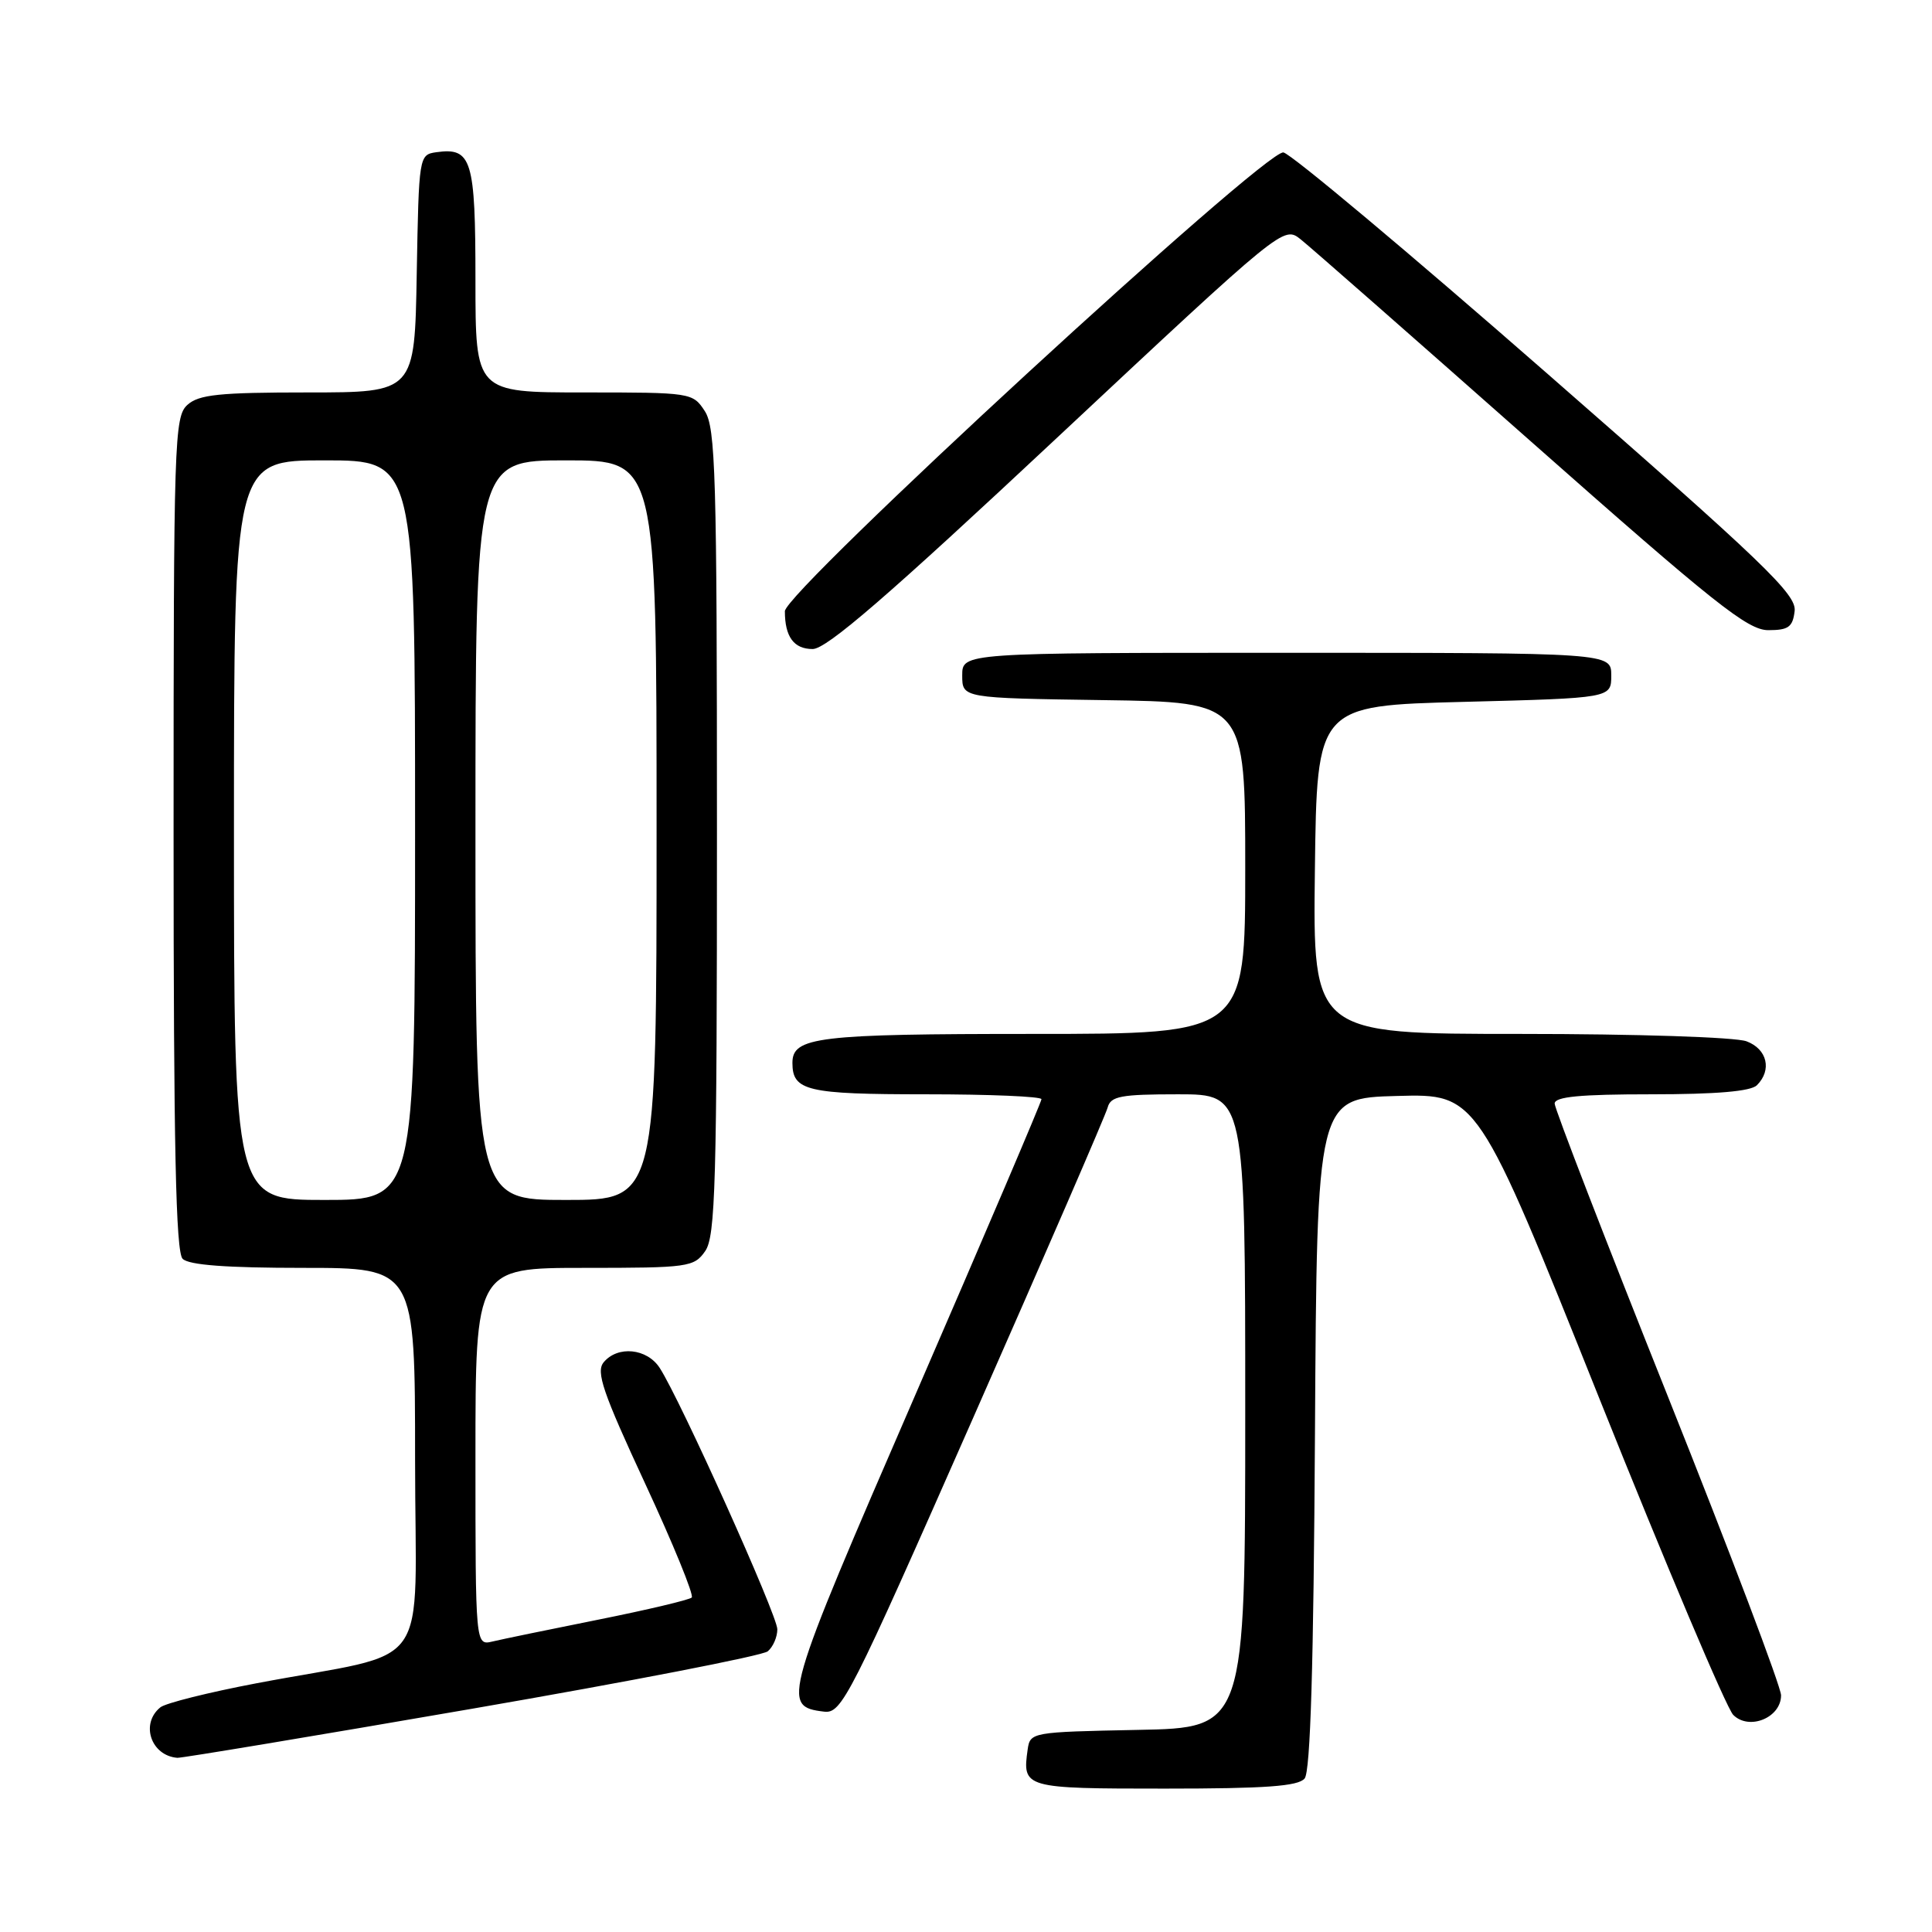 <?xml version="1.0" encoding="UTF-8" standalone="no"?>
<!DOCTYPE svg PUBLIC "-//W3C//DTD SVG 1.1//EN" "http://www.w3.org/Graphics/SVG/1.1/DTD/svg11.dtd" >
<svg xmlns="http://www.w3.org/2000/svg" xmlns:xlink="http://www.w3.org/1999/xlink" version="1.1" viewBox="0 0 256 256">
 <g >
 <path fill="currentColor"
d=" M 172.87 235.66 C 173.64 234.73 174.06 220.67 174.24 189.91 C 174.50 145.50 174.50 145.50 185.13 145.22 C 195.77 144.93 195.77 144.93 211.91 185.28 C 220.79 207.47 228.78 226.35 229.66 227.23 C 231.76 229.34 236.00 227.61 236.00 224.64 C 236.00 223.52 229.25 205.70 221.00 185.03 C 212.75 164.37 206.00 146.90 206.00 146.23 C 206.00 145.32 209.35 145.00 218.80 145.00 C 227.42 145.00 231.99 144.61 232.80 143.80 C 234.82 141.78 234.17 139.01 231.43 137.98 C 229.99 137.43 216.83 137.00 201.42 137.00 C 173.96 137.00 173.96 137.00 174.23 115.25 C 174.50 93.50 174.50 93.50 194.00 93.00 C 213.50 92.50 213.50 92.50 213.50 89.50 C 213.50 86.50 213.50 86.50 170.50 86.50 C 127.50 86.50 127.50 86.50 127.50 89.50 C 127.50 92.50 127.50 92.50 146.25 92.77 C 165.00 93.04 165.00 93.04 165.00 115.02 C 165.00 137.00 165.00 137.00 136.93 137.00 C 108.30 137.00 105.00 137.40 105.00 140.84 C 105.00 144.55 106.92 145.00 122.70 145.00 C 131.11 145.00 138.00 145.29 138.00 145.65 C 138.00 146.00 130.49 163.60 121.32 184.75 C 103.75 225.26 103.50 226.11 109.18 226.80 C 111.53 227.08 112.51 225.17 128.98 187.80 C 138.51 166.18 146.52 147.71 146.77 146.75 C 147.17 145.25 148.50 145.00 156.12 145.00 C 165.00 145.00 165.00 145.00 165.00 186.97 C 165.00 228.95 165.00 228.95 150.75 229.22 C 136.69 229.50 136.50 229.53 136.17 231.82 C 135.45 236.93 135.68 237.00 154.35 237.00 C 167.68 237.00 172.02 236.69 172.87 235.66 Z  M 62.48 226.43 C 83.37 222.82 101.04 219.39 101.73 218.81 C 102.43 218.23 103.00 216.92 103.00 215.89 C 103.00 214.02 90.16 185.49 87.41 181.25 C 85.73 178.66 81.85 178.27 79.99 180.51 C 78.94 181.77 79.88 184.51 85.48 196.57 C 89.19 204.56 91.97 211.36 91.66 211.68 C 91.34 211.99 85.78 213.31 79.29 214.61 C 72.81 215.91 66.49 217.21 65.25 217.51 C 63.00 218.04 63.00 218.04 63.00 193.02 C 63.00 168.00 63.00 168.00 77.44 168.00 C 91.23 168.00 91.96 167.90 93.44 165.78 C 94.80 163.83 95.00 156.88 95.00 110.24 C 95.00 62.85 94.82 56.66 93.38 54.46 C 91.79 52.03 91.57 52.00 77.38 52.00 C 63.00 52.00 63.00 52.00 63.00 37.12 C 63.00 21.11 62.51 19.51 57.81 20.17 C 55.52 20.50 55.50 20.66 55.22 36.25 C 54.95 52.00 54.95 52.00 40.80 52.00 C 29.04 52.00 26.35 52.28 24.83 53.65 C 23.10 55.22 23.00 58.30 23.00 110.45 C 23.00 152.01 23.30 165.90 24.20 166.80 C 25.03 167.63 30.02 168.00 40.20 168.00 C 55.00 168.00 55.00 168.00 55.00 193.42 C 55.00 222.38 57.72 218.54 34.00 223.04 C 27.68 224.24 21.94 225.67 21.25 226.23 C 18.57 228.40 20.00 232.64 23.50 232.92 C 24.05 232.96 41.59 230.04 62.48 226.43 Z  M 140.11 57.96 C 170.08 29.92 170.08 29.92 172.34 31.71 C 173.58 32.69 187.31 44.75 202.86 58.50 C 227.20 80.02 231.57 83.50 234.31 83.50 C 236.98 83.50 237.55 83.09 237.80 80.96 C 238.05 78.75 233.81 74.67 204.97 49.46 C 186.76 33.53 171.05 20.36 170.06 20.20 C 167.66 19.79 104.00 78.38 104.00 80.99 C 104.00 84.38 105.19 86.00 107.68 86.00 C 109.53 86.00 117.63 79.00 140.11 57.96 Z  M 31.00 110.00 C 31.00 61.00 31.00 61.00 43.00 61.00 C 55.00 61.00 55.00 61.00 55.00 110.00 C 55.00 159.00 55.00 159.00 43.00 159.00 C 31.00 159.00 31.00 159.00 31.00 110.00 Z  M 63.00 110.00 C 63.00 61.00 63.00 61.00 75.00 61.00 C 87.00 61.00 87.00 61.00 87.00 110.00 C 87.00 159.00 87.00 159.00 75.00 159.00 C 63.00 159.00 63.00 159.00 63.00 110.00 Z "/>
</g>
</svg>